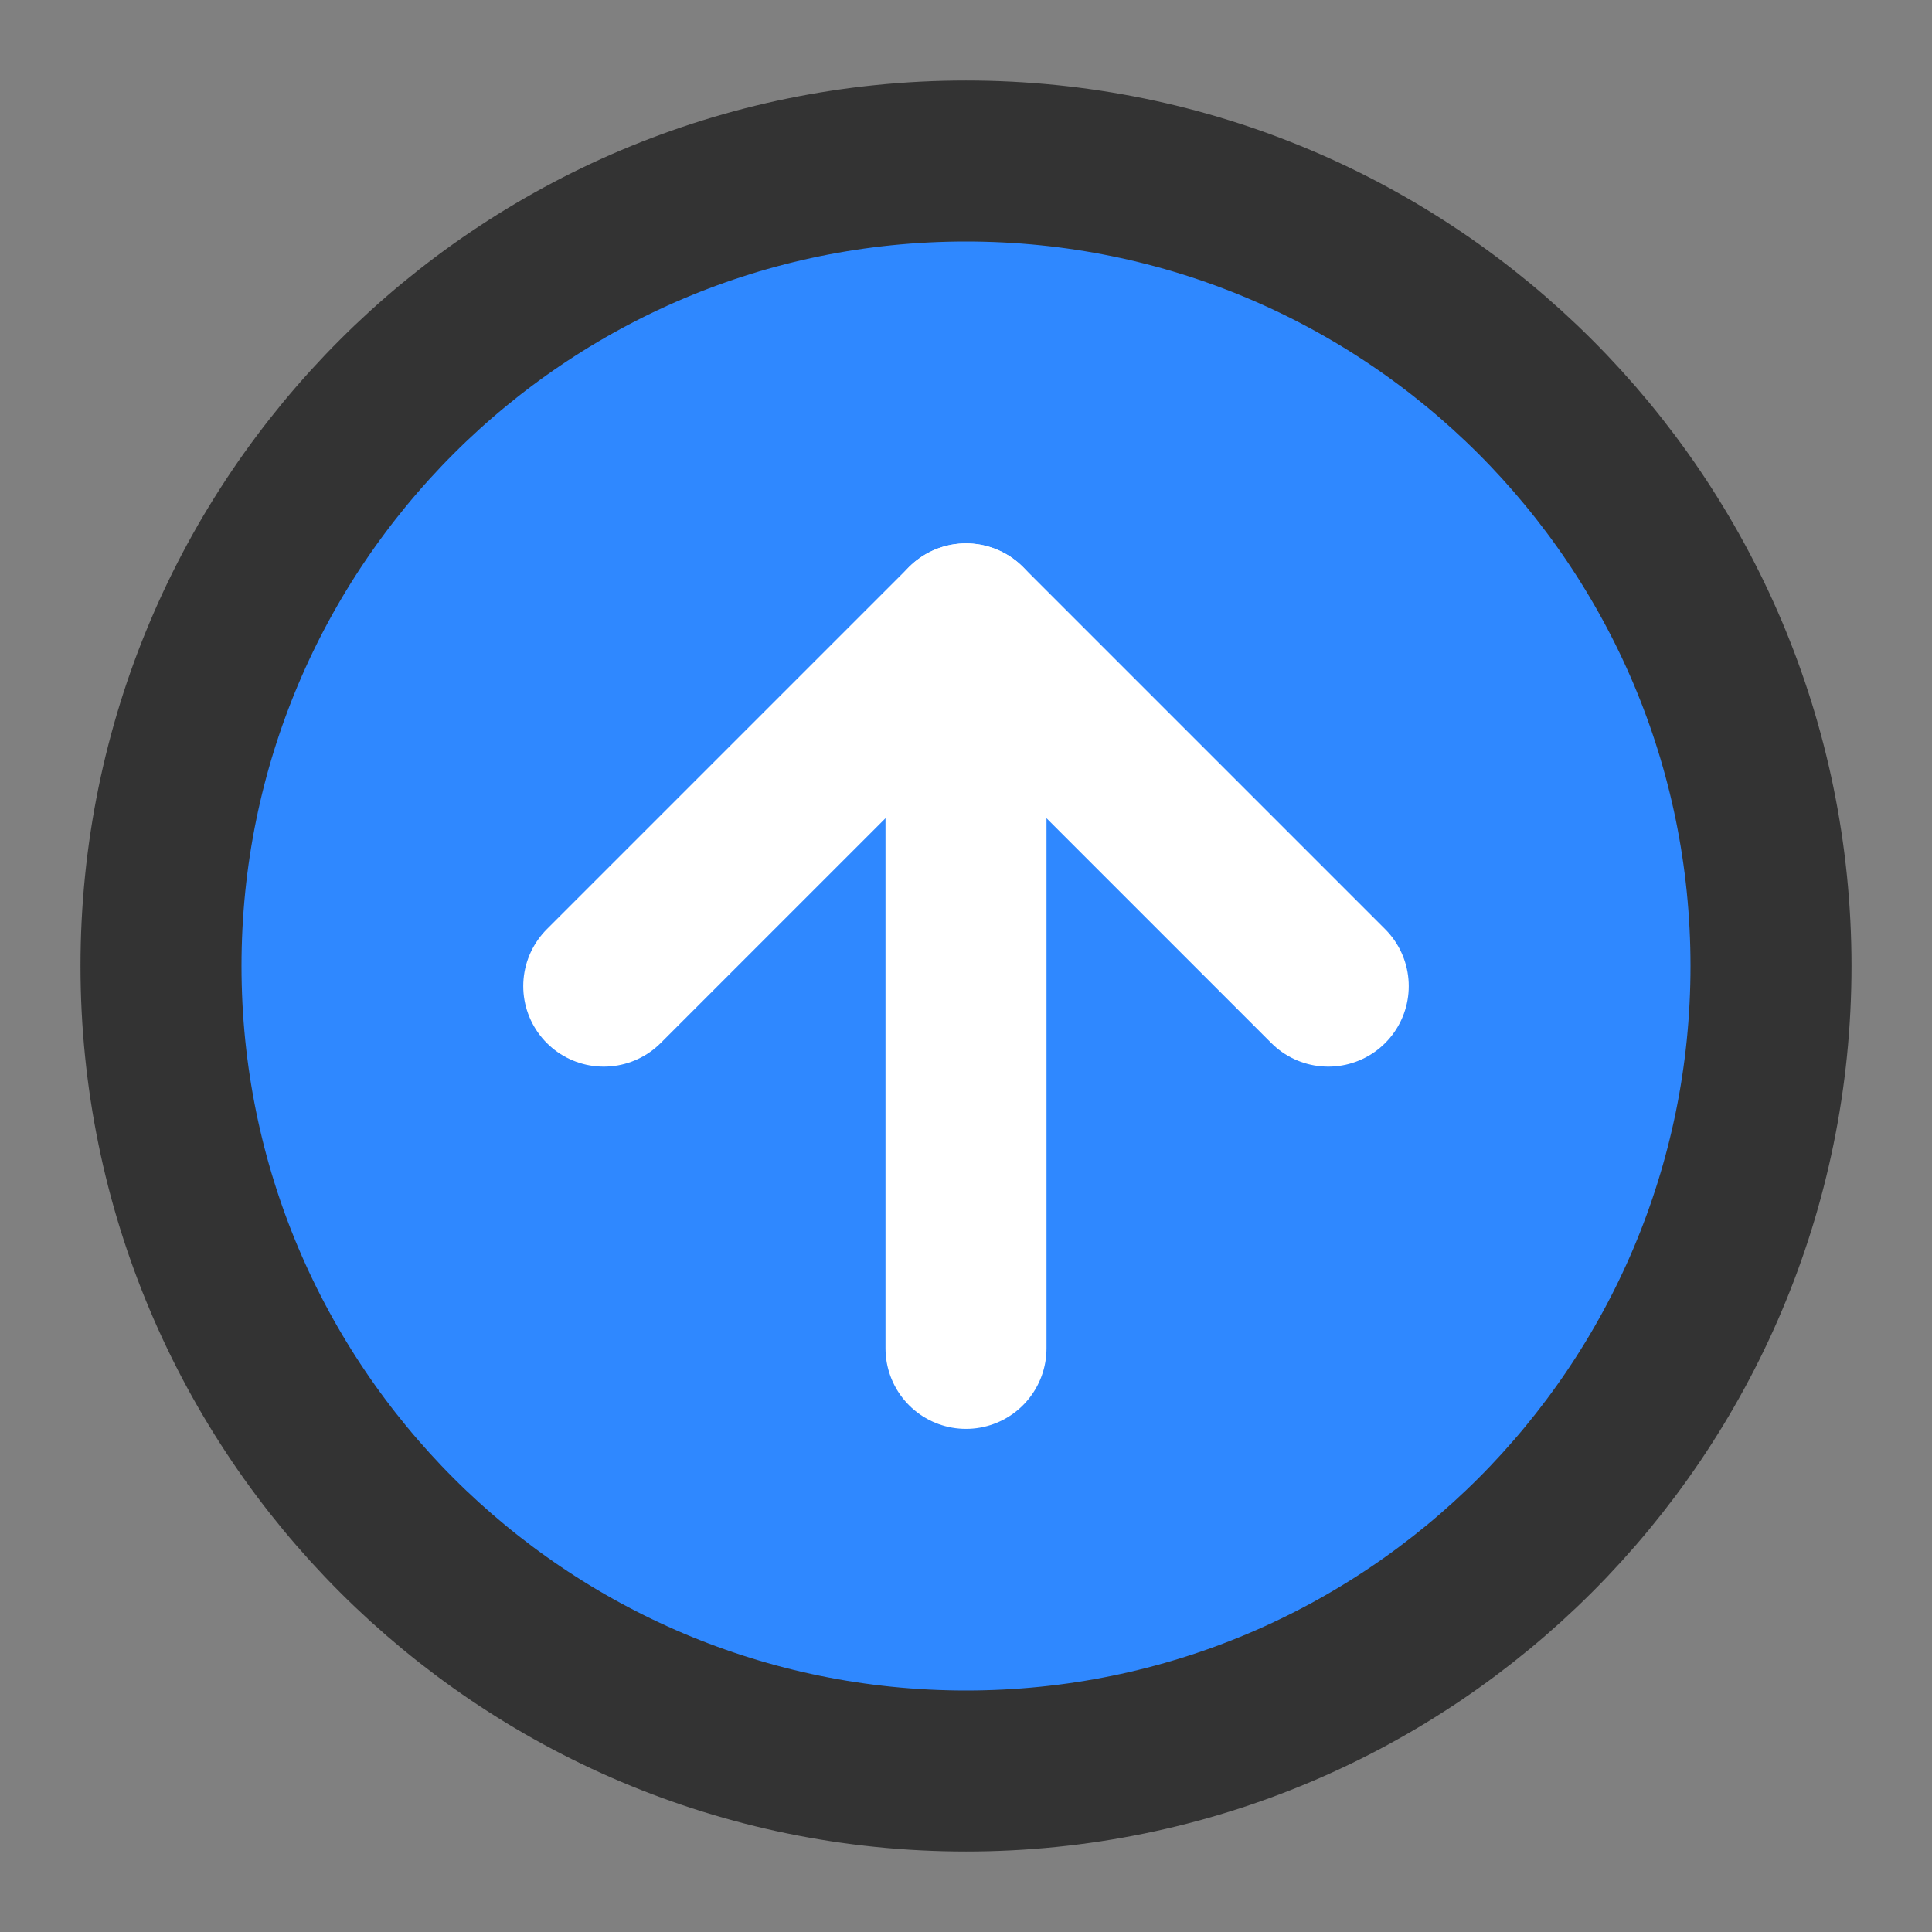 <?xml version="1.0" encoding="UTF-8"?><svg width="24" height="24" viewBox="0 0 48 48" fill="none" xmlns="http://www.w3.org/2000/svg"><rect x="0" y="0" width="48" height="48" fill="#808080" stroke="none"/><path d="M24 44C35.046 44 44 35.046 44 24C44 12.954 35.046 4 24 4C12.954 4 4 12.954 4 24C4 35.046 12.954 44 24 44Z" fill="#2F88FF" stroke="#333" stroke-width="4" stroke-linejoin="round"/><path d="M24 33.5V15.5" stroke="#FFF" stroke-width="4" stroke-linecap="round" stroke-linejoin="round"/><path d="M33 24.5L24 15.5L15 24.5" stroke="#FFF" stroke-width="4" stroke-linecap="round" stroke-linejoin="round"/></svg>